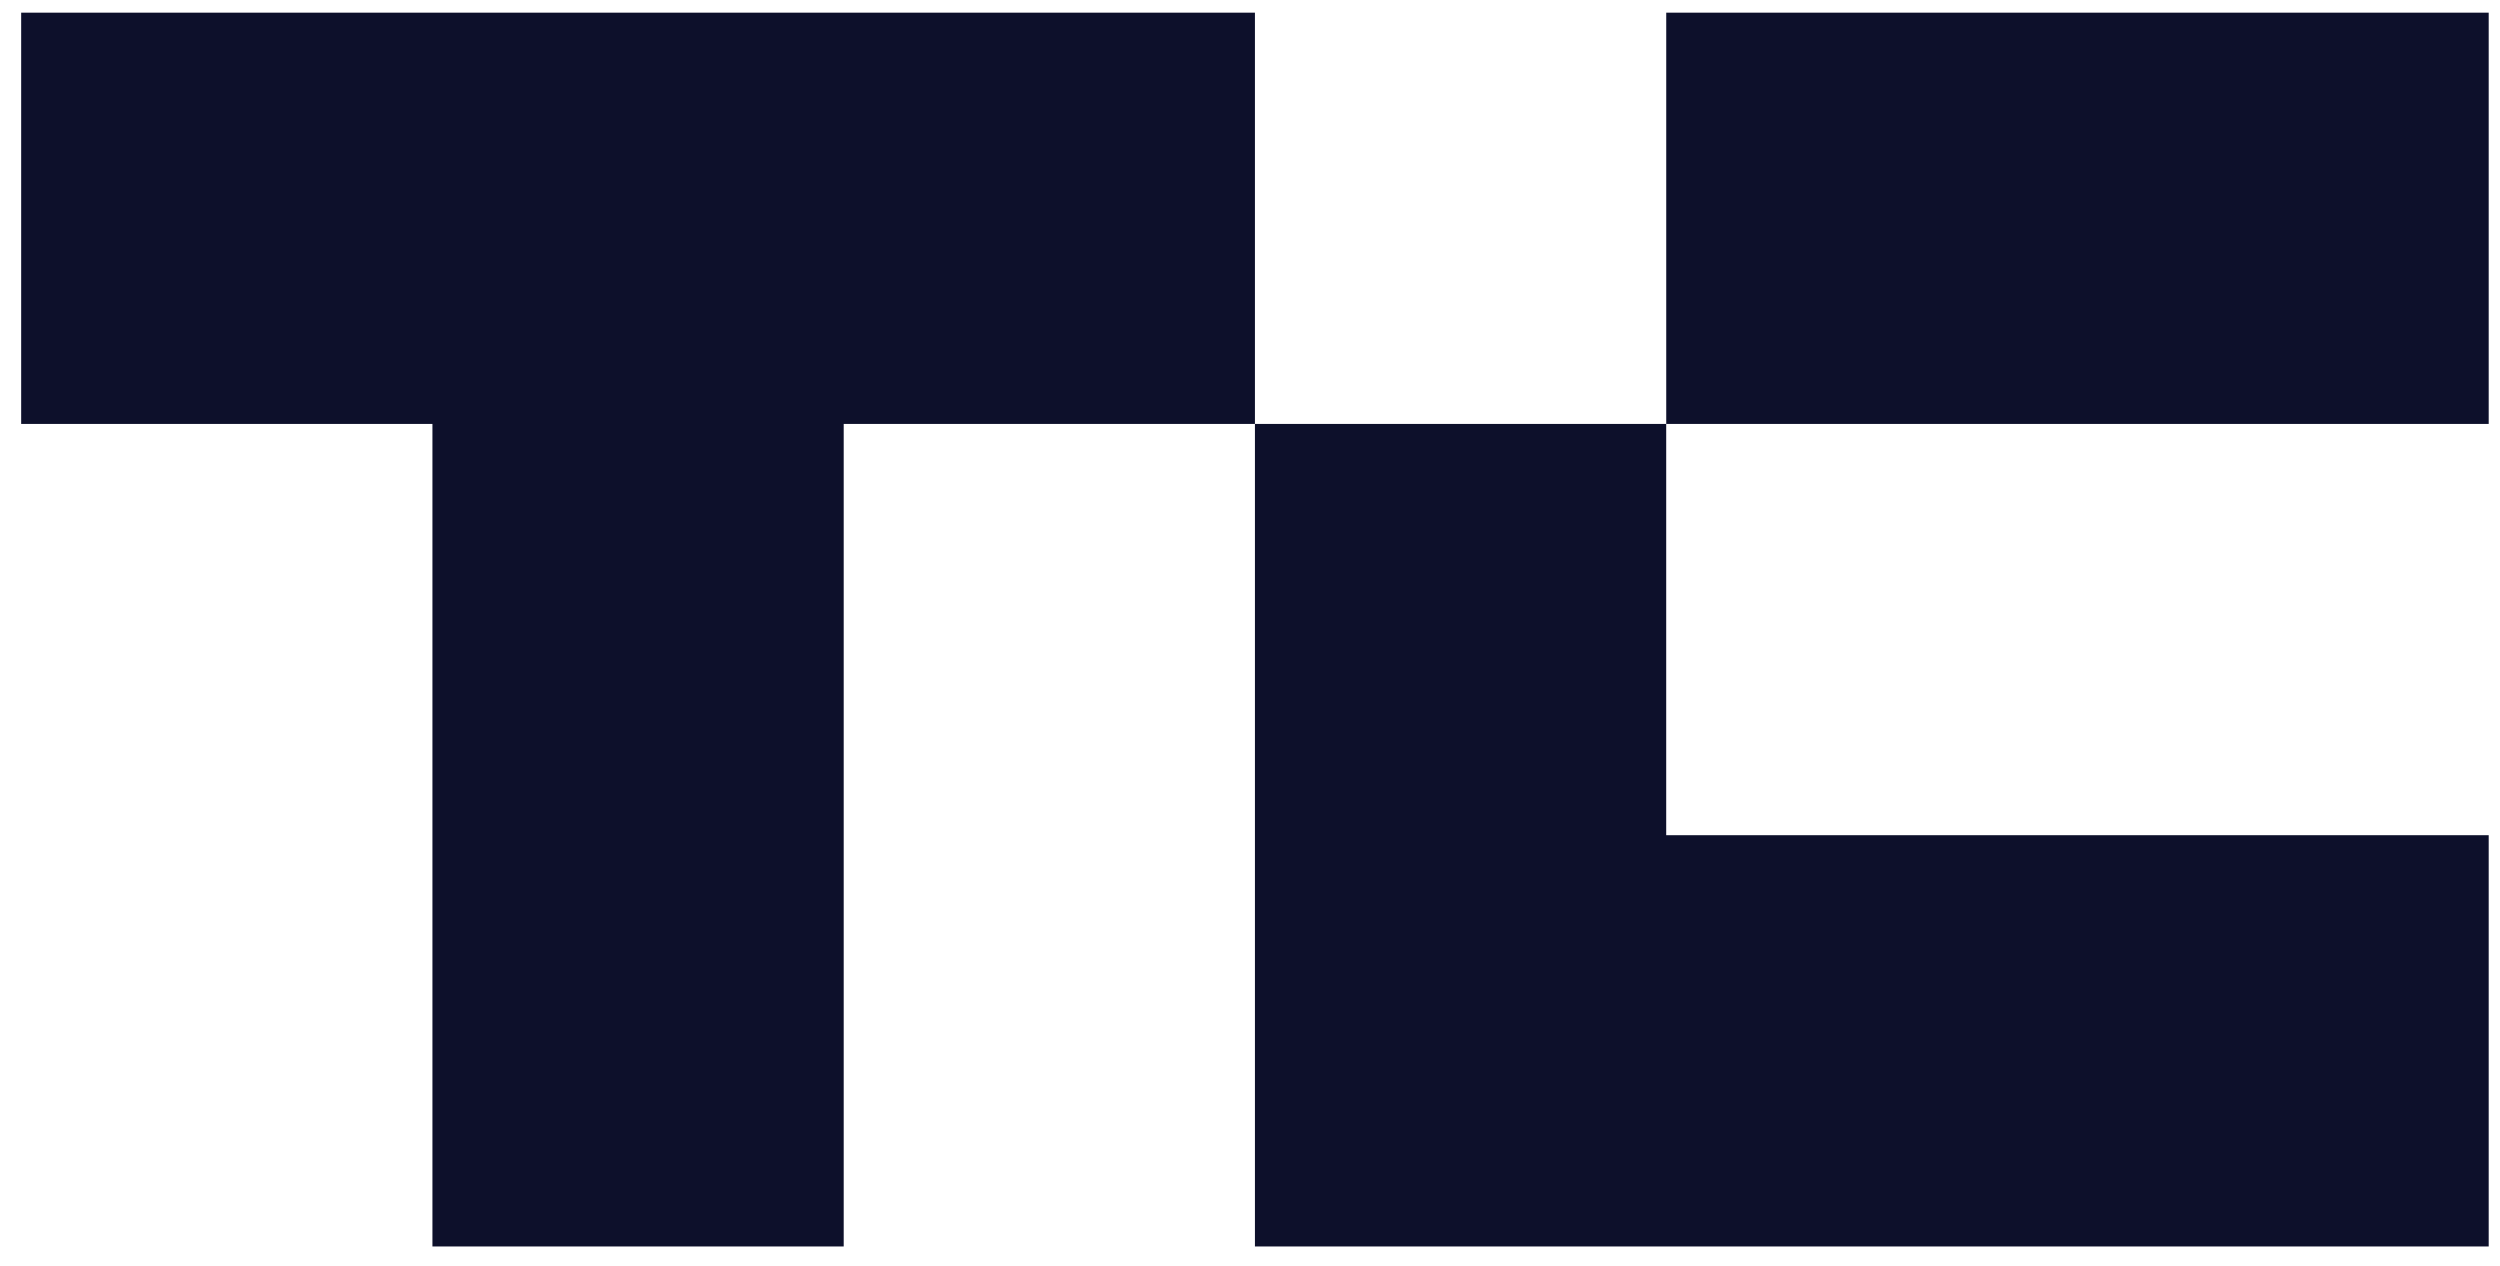<svg viewBox="0 0 77 39" fill="none" xmlns="http://www.w3.org/2000/svg">
    <g clip-path="url(#clip0_4079_49055)">
        <path d="M38.652 0.391V13.057H25.986V38.391H13.319V13.057H0.652V0.391H38.652Z" fill="#0D102B" />
        <path d="M76.654 0.391H51.32V13.057H76.654V0.391Z" fill="#0D102B" />
        <path d="M76.652 25.724V38.391H38.652V13.058H51.319V25.724H76.652Z" fill="#0D102B" />
    </g>
    <defs>
        <clipPath id="clip0_4079_49055">
            <rect width="76" height="38" fill="white" transform="translate(0.652 0.391)" />
        </clipPath>
    </defs>
</svg>